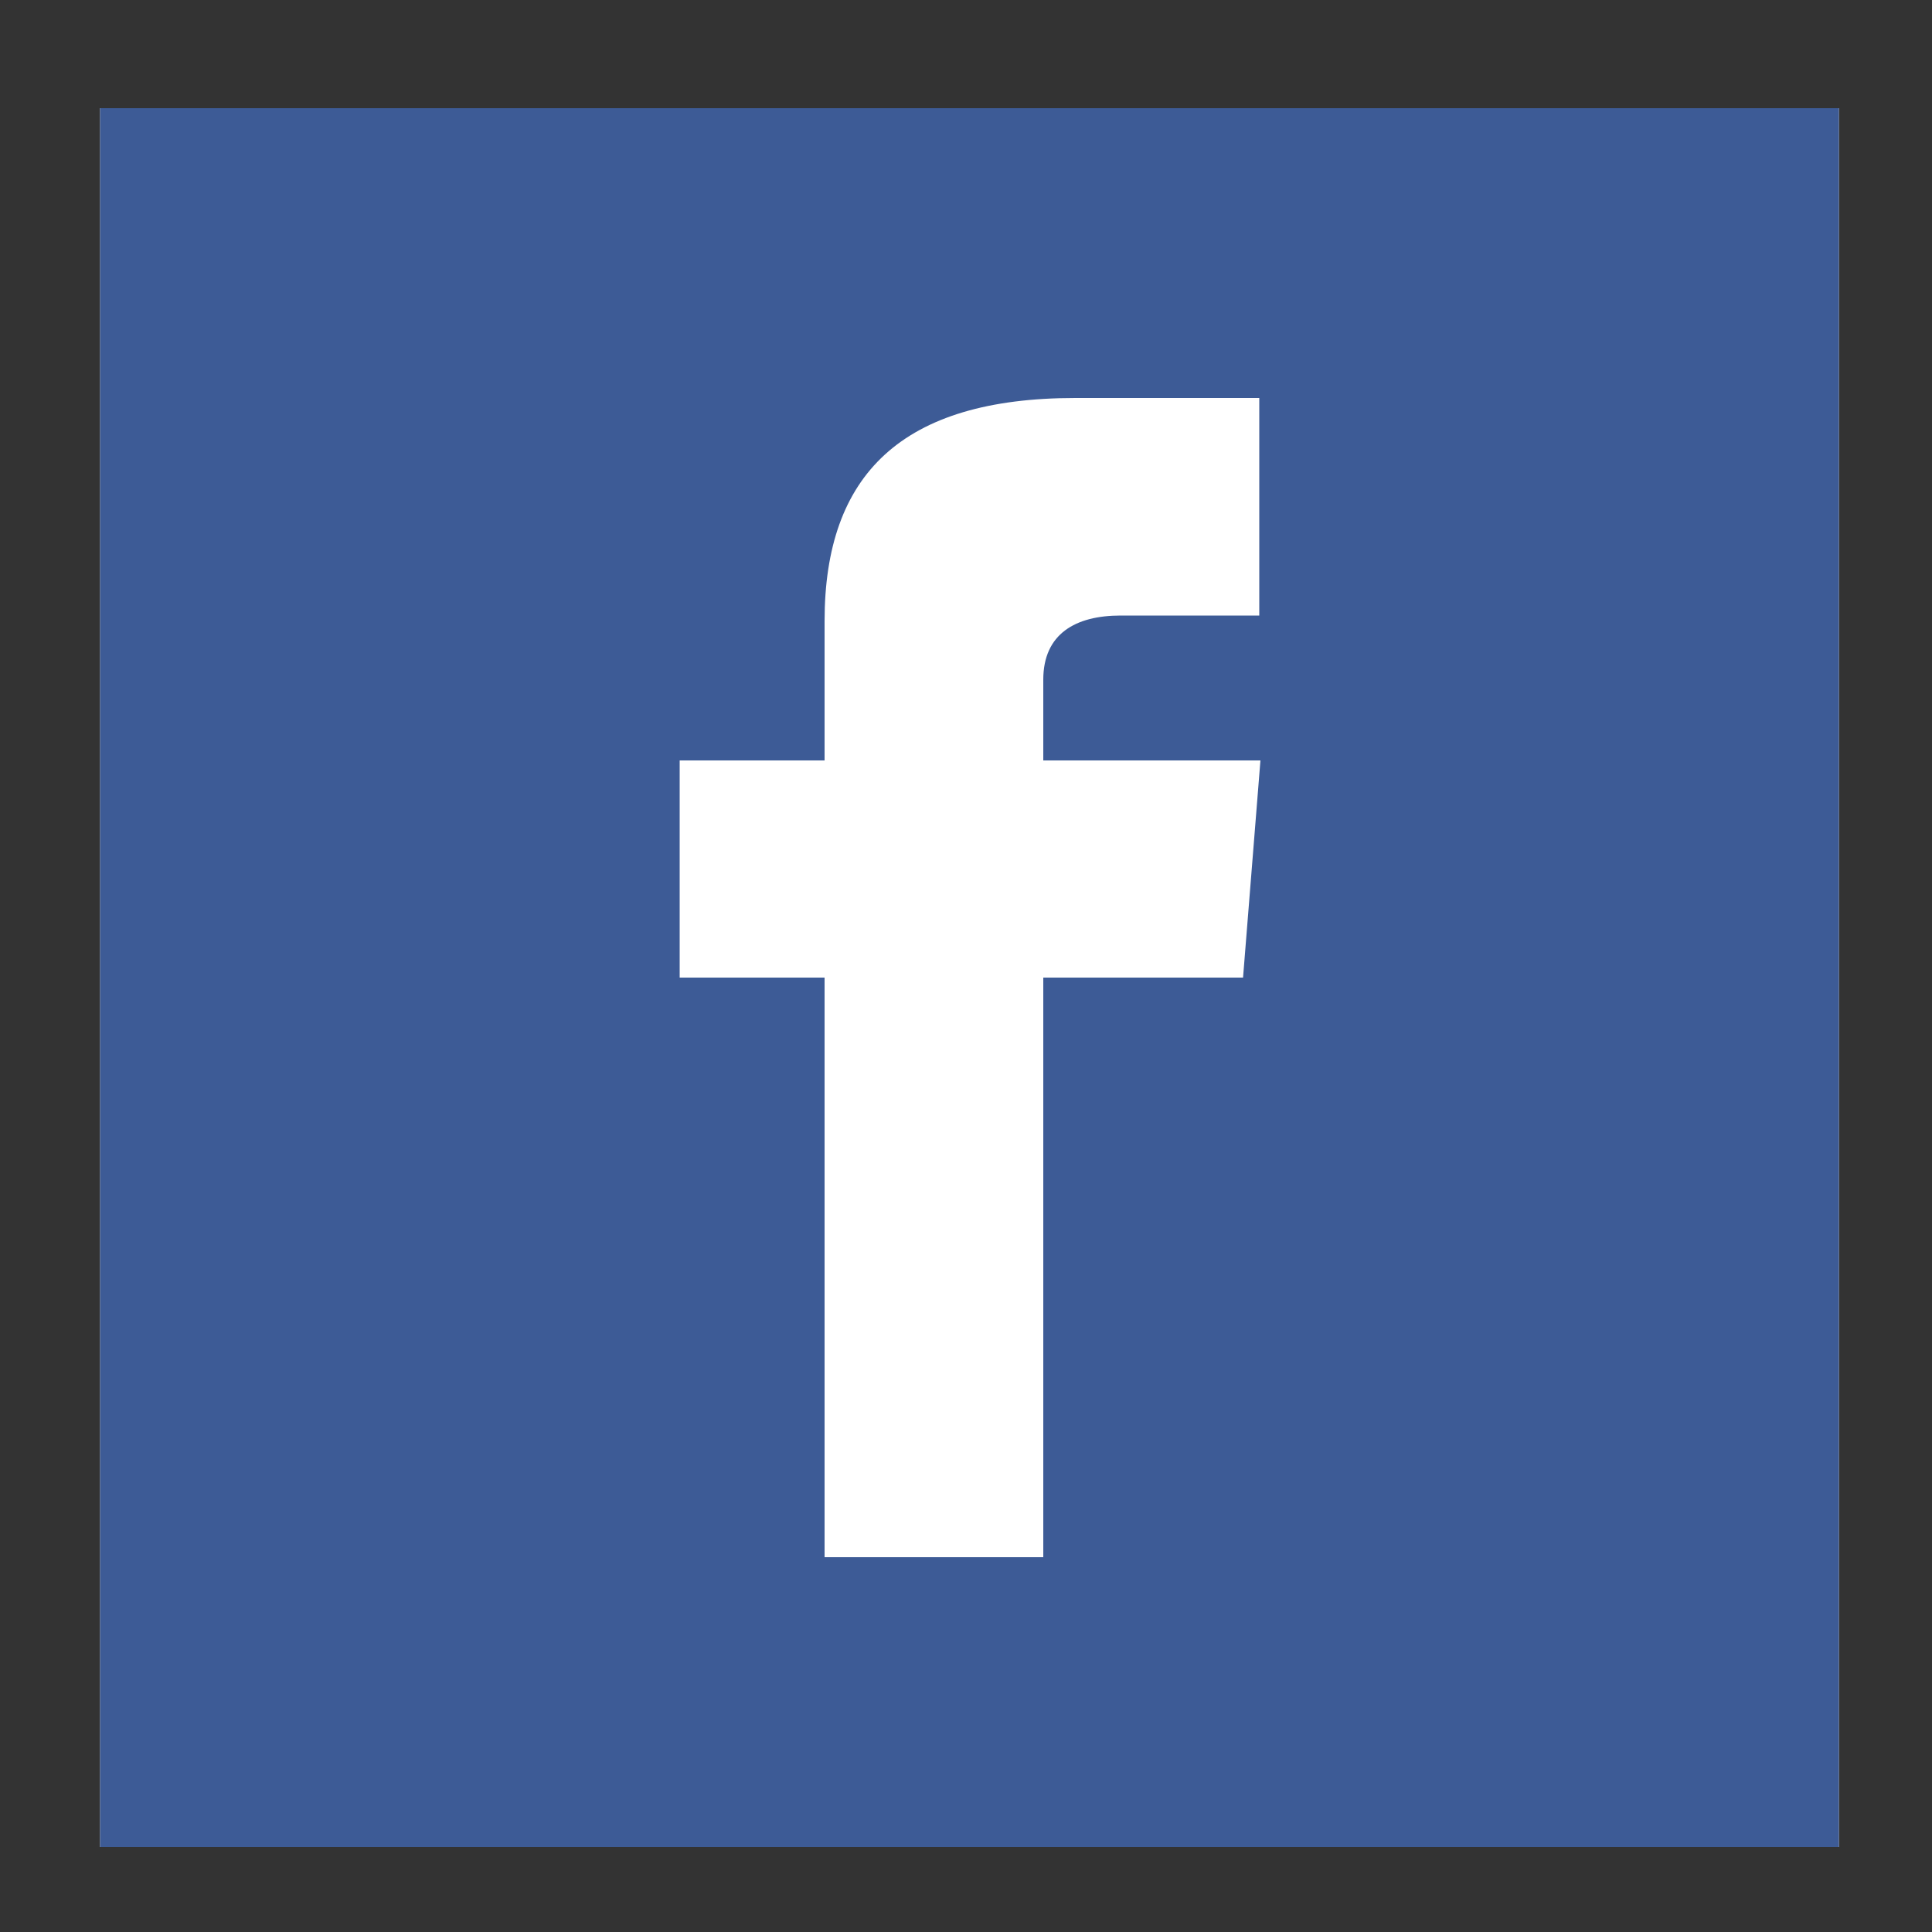 <svg id="a1a6ed96-5a43-4d0f-b514-0f67faba4fe7" data-name="Layer 1" xmlns="http://www.w3.org/2000/svg" xmlns:xlink="http://www.w3.org/1999/xlink" viewBox="0 0 50 50"><rect x="0" y="0" width="50" height="50" fill="#333333" stroke="none"/><defs><style>.b1fb647b-cfc8-4487-9646-736e57809b50{fill:none;}.fe40304a-8e50-4dc2-87db-5d895b1b1a47{fill:#fff;}.a82ea767-8d56-4c45-94e9-22f99e2828e8{clip-path:url(#a0658b44-24aa-4df3-bf58-fba82dd6b036);}.ba3cf443-0d4d-4823-bc96-61100705cf34{fill:#3d5b96;}</style><clipPath id="a0658b44-24aa-4df3-bf58-fba82dd6b036"><rect class="b1fb647b-cfc8-4487-9646-736e57809b50" x="2.59" y="2.8" width="45" height="45"/></clipPath></defs><g id="ac3cdb08-0e54-451e-baa9-dce9ebc29588" data-name="Group 431"><rect id="e8497594-d60f-4a21-8082-19023f3ae5a0" data-name="Rectangle 787" class="fe40304a-8e50-4dc2-87db-5d895b1b1a47" x="2.59" y="2.8" width="45" height="45"/><g class="a82ea767-8d56-4c45-94e9-22f99e2828e8"><g id="a230d293-0704-4c3f-ae48-b6a92a8bfa0a" data-name="Mask Group 13"><path id="bed1ef3f-c114-458b-b026-373c19068f72" data-name="iconmonstr-facebook-2" class="ba3cf443-0d4d-4823-bc96-61100705cf34" d="M2.59,2.8v45h45V2.8Zm30,13.13H29c-1.16,0-2,.47-2,1.66v2.09h5.62l-.45,5.62H27v15H21.34v-15H17.59V19.68h3.75V16.07c0-3.79,2-5.77,6.49-5.77h4.76Z"/></g></g></g></svg>